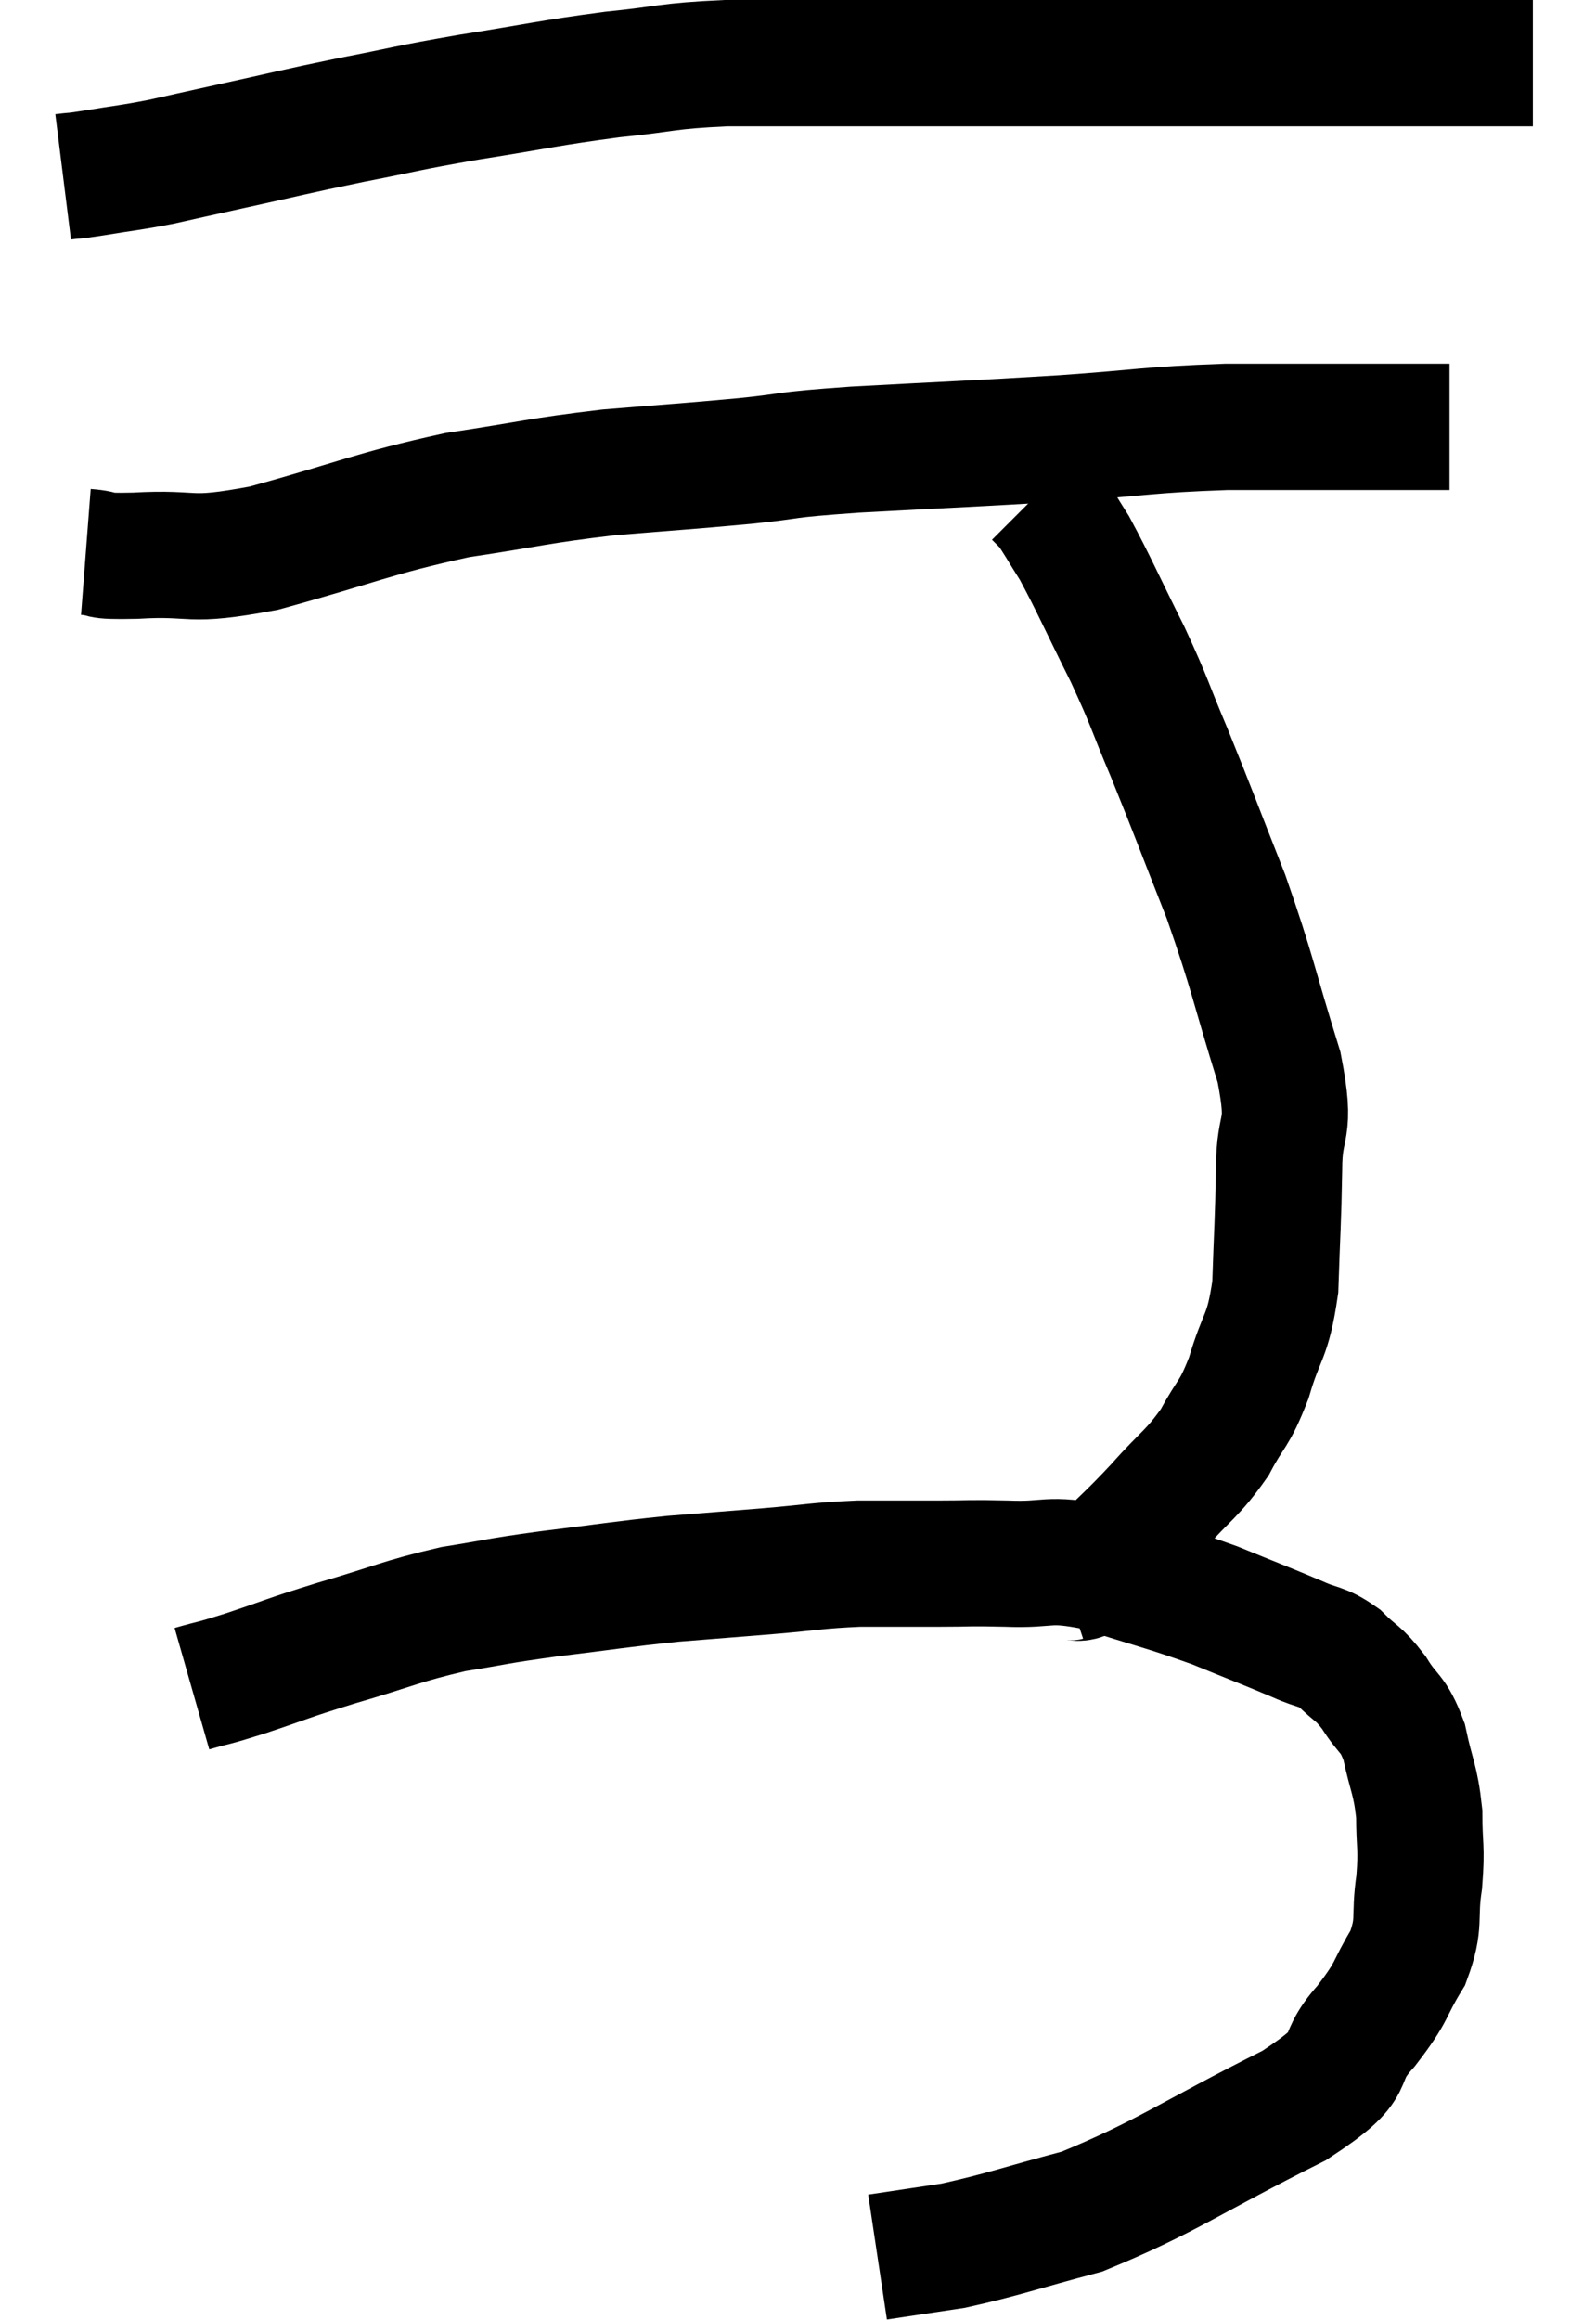 <svg xmlns="http://www.w3.org/2000/svg" viewBox="10.04 5.78 25.28 36.74" width="25.28" height="36.74"><path d="M 11.04 8.58 C 11.28 8.55, 11.13 8.58, 11.52 8.52 C 12.06 8.43, 12.06 8.445, 12.6 8.34 C 13.14 8.22, 12.93 8.265, 13.68 8.1 C 14.64 7.89, 14.655 7.875, 15.6 7.68 C 16.53 7.5, 16.425 7.5, 17.46 7.32 C 18.6 7.14, 18.72 7.095, 19.74 6.96 C 20.64 6.87, 20.565 6.825, 21.54 6.78 C 22.59 6.78, 22.29 6.78, 23.64 6.78 C 25.29 6.78, 24.975 6.78, 26.94 6.78 C 29.22 6.78, 29.805 6.78, 31.5 6.78 C 32.61 6.78, 33.015 6.78, 33.72 6.78 C 34.02 6.78, 34.17 6.78, 34.32 6.78 L 34.32 6.78" fill="none" stroke="black" stroke-width="2"></path><path d="M 11.4 14.52 C 11.79 14.55, 11.475 14.595, 12.18 14.58 C 13.2 14.52, 12.945 14.7, 14.22 14.46 C 15.75 14.04, 15.915 13.92, 17.28 13.62 C 18.48 13.44, 18.54 13.395, 19.68 13.26 C 20.76 13.17, 20.865 13.17, 21.84 13.08 C 22.71 12.99, 22.32 12.99, 23.58 12.9 C 25.23 12.81, 25.41 12.81, 26.88 12.72 C 28.17 12.63, 28.2 12.585, 29.46 12.54 C 30.69 12.54, 31.08 12.54, 31.92 12.54 C 32.37 12.54, 32.55 12.54, 32.82 12.54 L 33 12.54" fill="none" stroke="black" stroke-width="2"></path><path d="M 13.08 32.52 C 13.5 32.4, 13.35 32.46, 13.92 32.28 C 14.64 32.04, 14.535 32.055, 15.36 31.8 C 16.29 31.53, 16.38 31.455, 17.22 31.26 C 17.97 31.14, 17.85 31.14, 18.72 31.02 C 19.71 30.9, 19.83 30.87, 20.7 30.78 C 21.45 30.72, 21.465 30.72, 22.2 30.66 C 22.92 30.6, 22.965 30.57, 23.64 30.54 C 24.27 30.54, 24.315 30.54, 24.9 30.54 C 25.44 30.54, 25.35 30.525, 25.98 30.54 C 26.7 30.57, 26.595 30.435, 27.42 30.6 C 28.35 30.9, 28.485 30.915, 29.28 31.2 C 29.94 31.47, 30.105 31.53, 30.6 31.74 C 30.93 31.89, 30.96 31.83, 31.26 32.04 C 31.53 32.31, 31.545 32.25, 31.8 32.58 C 32.04 32.97, 32.1 32.88, 32.28 33.36 C 32.4 33.93, 32.46 33.945, 32.52 34.5 C 32.52 35.04, 32.565 35.01, 32.52 35.58 C 32.43 36.18, 32.55 36.21, 32.34 36.78 C 32.01 37.32, 32.13 37.275, 31.68 37.86 C 31.11 38.49, 31.665 38.385, 30.54 39.12 C 28.86 39.96, 28.53 40.245, 27.18 40.8 C 26.16 41.07, 25.95 41.16, 25.14 41.34 C 24.54 41.43, 24.24 41.475, 23.94 41.52 L 23.94 41.52" fill="none" stroke="black" stroke-width="2"></path><path d="M 26.88 30.78 C 27.15 30.69, 27.045 30.885, 27.42 30.6 C 27.9 30.12, 27.915 30.135, 28.38 29.64 C 28.83 29.13, 28.92 29.13, 29.28 28.62 C 29.55 28.11, 29.58 28.215, 29.82 27.6 C 30.03 26.88, 30.12 26.985, 30.24 26.16 C 30.27 25.23, 30.285 25.17, 30.3 24.3 C 30.3 23.49, 30.51 23.76, 30.3 22.68 C 29.88 21.33, 29.895 21.225, 29.46 19.98 C 29.01 18.84, 28.95 18.66, 28.56 17.7 C 28.23 16.92, 28.275 16.95, 27.9 16.14 C 27.48 15.3, 27.375 15.045, 27.06 14.46 C 26.85 14.13, 26.79 14.01, 26.64 13.8 C 26.55 13.71, 26.505 13.665, 26.46 13.62 C 26.46 13.62, 26.46 13.62, 26.46 13.62 L 26.46 13.62" fill="none" stroke="black" stroke-width="2"></path></svg>